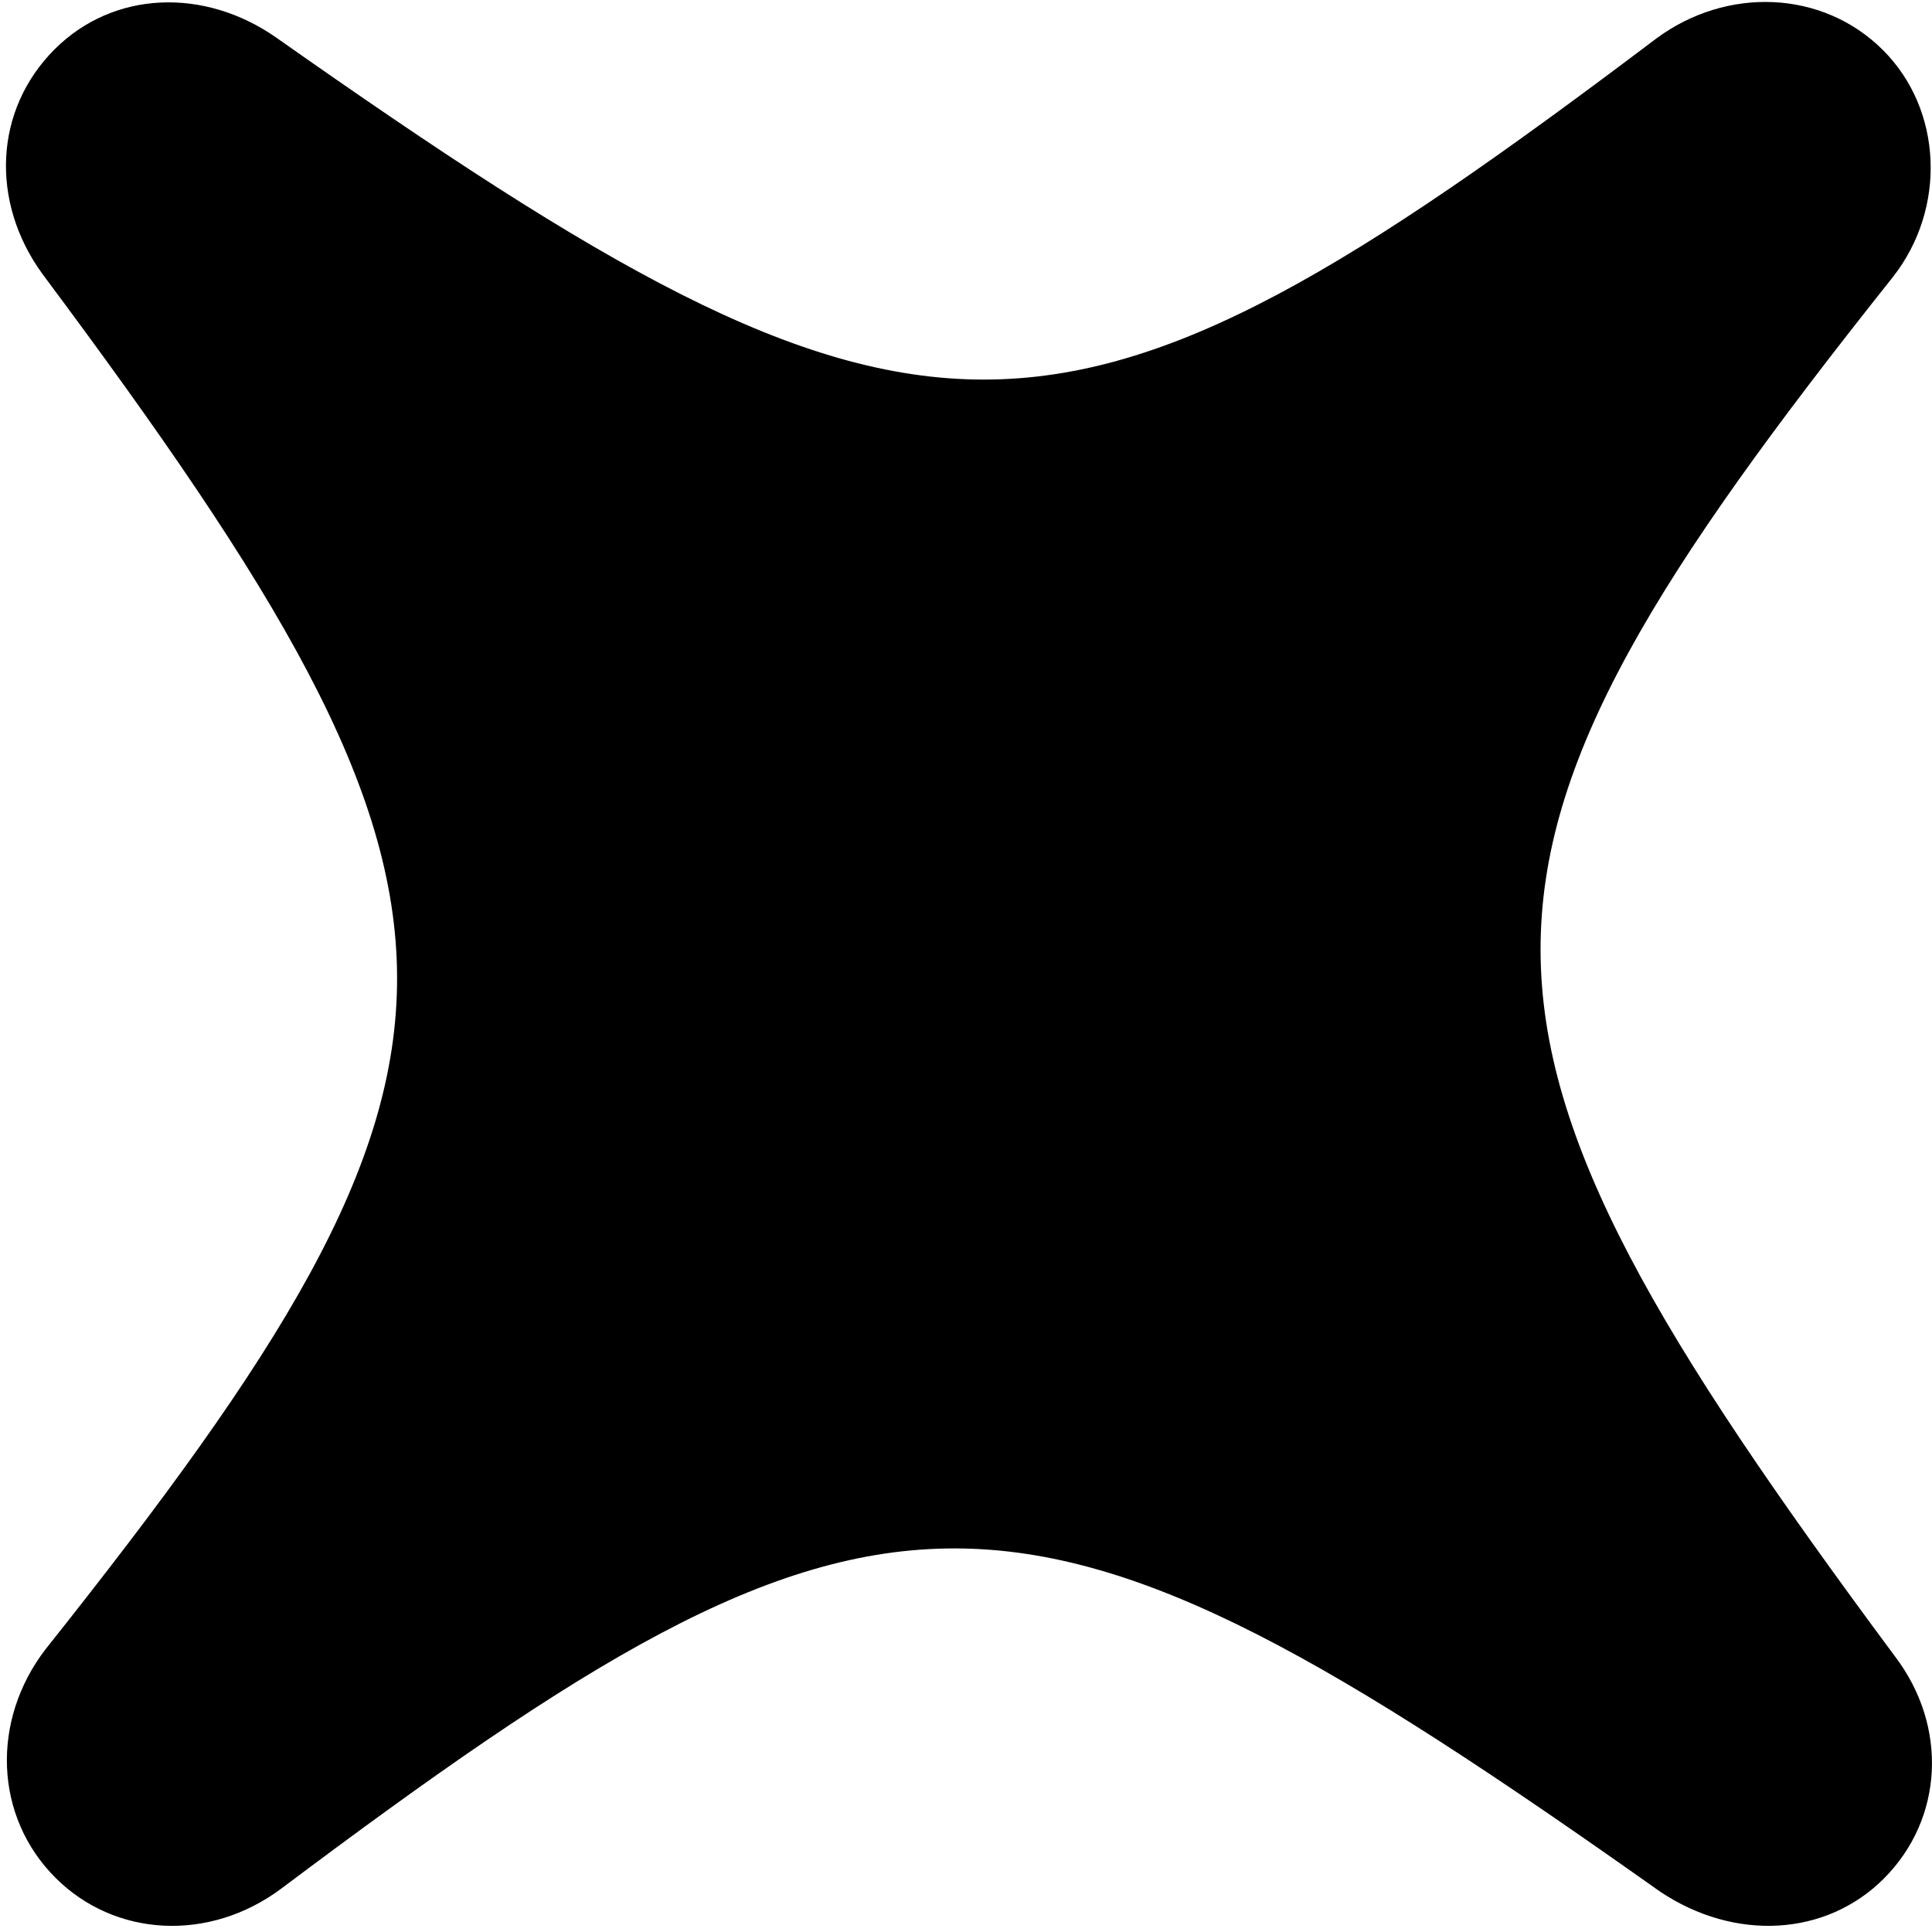 <svg fill="none" height="299" viewBox="0 0 299 299" width="299" xmlns="http://www.w3.org/2000/svg"><path d="m291.549 290.73c9.224-9.223 9.993-23.57 1.666-34.458-72.889-98.252-73.145-121.822-.255-213.413 8.325-10.631 7.685-25.875-1.538-35.098-9.352-9.352-24.211-9.864-35.099-1.794-93.129 70.327-113.24 70.454-213.541-.127-11.145-7.814-25.237-7.302-34.331 1.793-9.351 9.351-9.992 23.571-1.921 34.715 73.017 97.868 73.274 121.438.512 212.901-8.454 11.018-7.942 25.877 1.538 35.356 9.223 9.223 23.826 9.992 34.971 1.665 93.512-70.198 113.367-70.326 213.413.512 11.529 7.686 25.619 6.918 34.586-2.05z" fill="#000"/></svg>